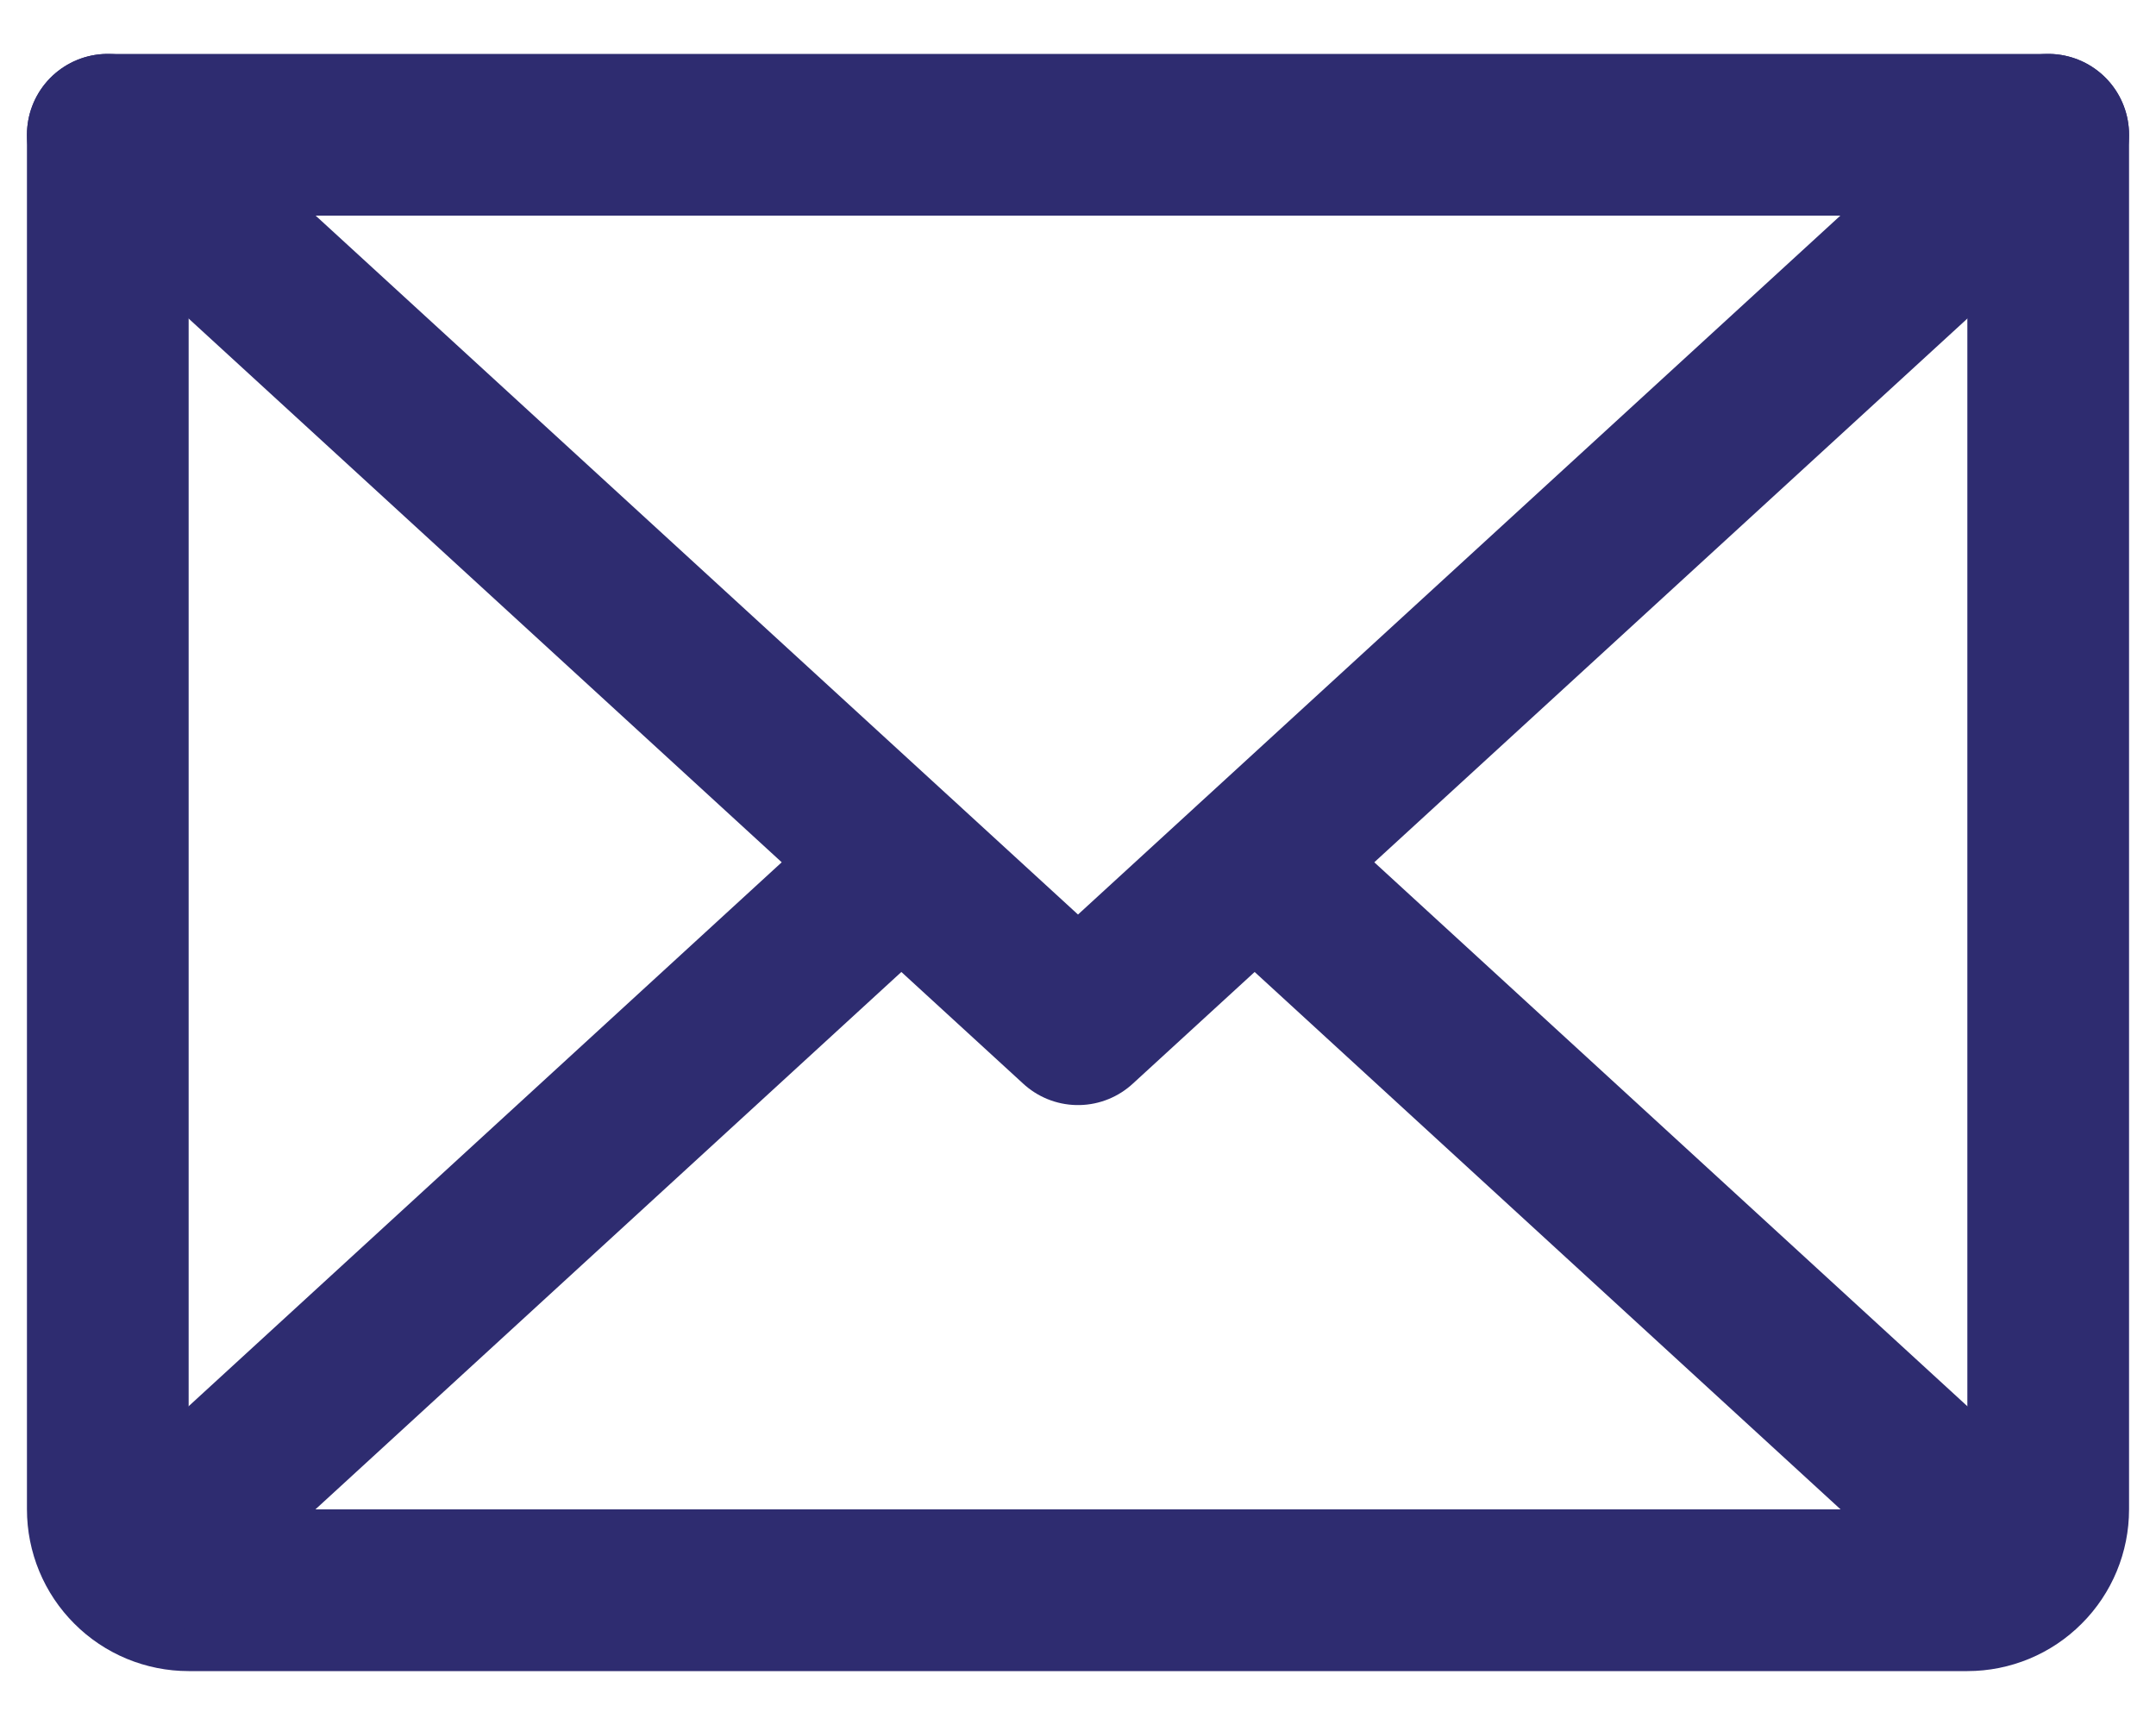 <svg width="20" height="16" viewBox="0 0 20 16" fill="none" xmlns="http://www.w3.org/2000/svg">
<path d="M19 1.25L10 9.5L1 1.25" stroke="#2E2C70" stroke-width="1.5" stroke-linecap="round" stroke-linejoin="round"/>
<path d="M1 1.25H19V14C19 14.199 18.921 14.39 18.78 14.53C18.64 14.671 18.449 14.75 18.25 14.75H1.75C1.551 14.75 1.36 14.671 1.22 14.53C1.079 14.39 1 14.199 1 14V1.25Z" stroke="#2E2C70" stroke-width="1.5" stroke-linecap="round" stroke-linejoin="round"/>
<path d="M8.359 8L1.234 14.534" stroke="#2E2C70" stroke-width="1.5" stroke-linecap="round" stroke-linejoin="round"/>
<path d="M18.766 14.534L11.641 8" stroke="#2E2C70" stroke-width="1.5" stroke-linecap="round" stroke-linejoin="round"/>
</svg>
